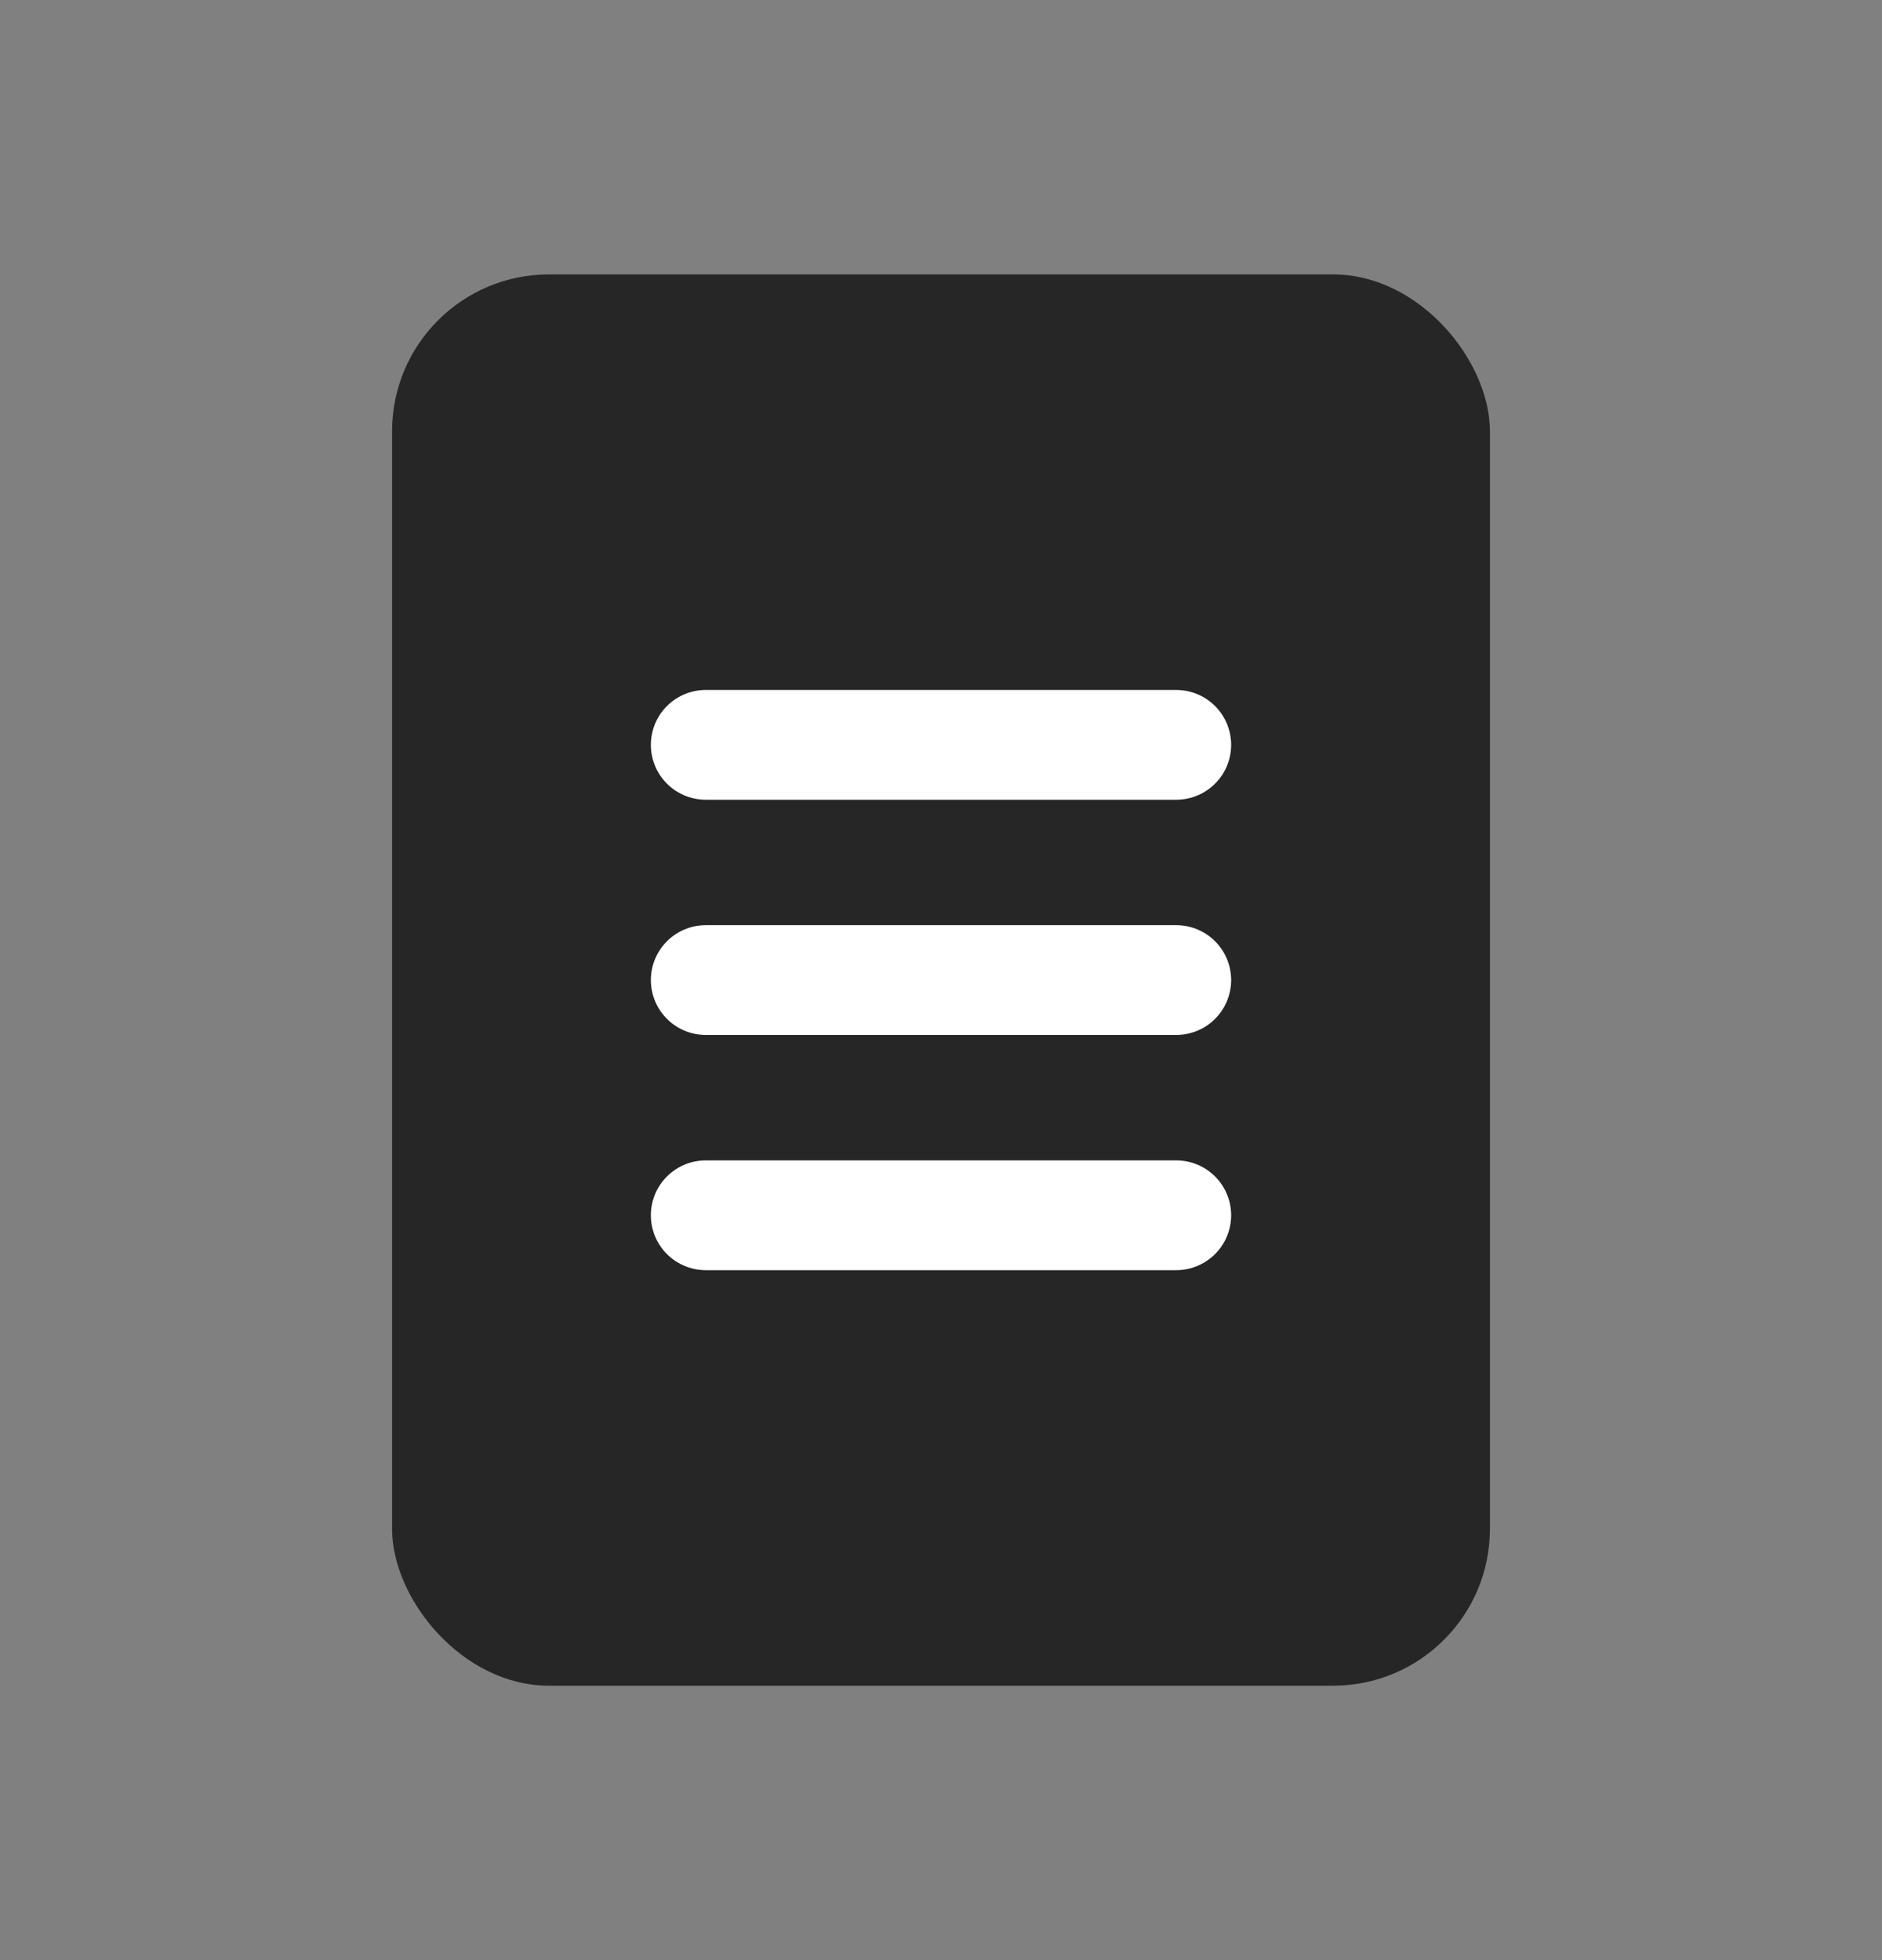 <svg width="24" height="25" viewBox="0 0 24 25" fill="none" xmlns="http://www.w3.org/2000/svg">
<rect x="0" y="0" width="24" height="25" fill="#808080" stroke="none"/>
<rect x="5" y="3.5" width="14" height="18" rx="2" fill="#262626"/>
<path d="M9 9.5H15" stroke="white" stroke-width="1.4" stroke-linecap="round"/>
<path d="M9 12.5H15" stroke="white" stroke-width="1.4" stroke-linecap="round"/>
<path d="M9 15.5H15" stroke="white" stroke-width="1.4" stroke-linecap="round"/>
</svg>
